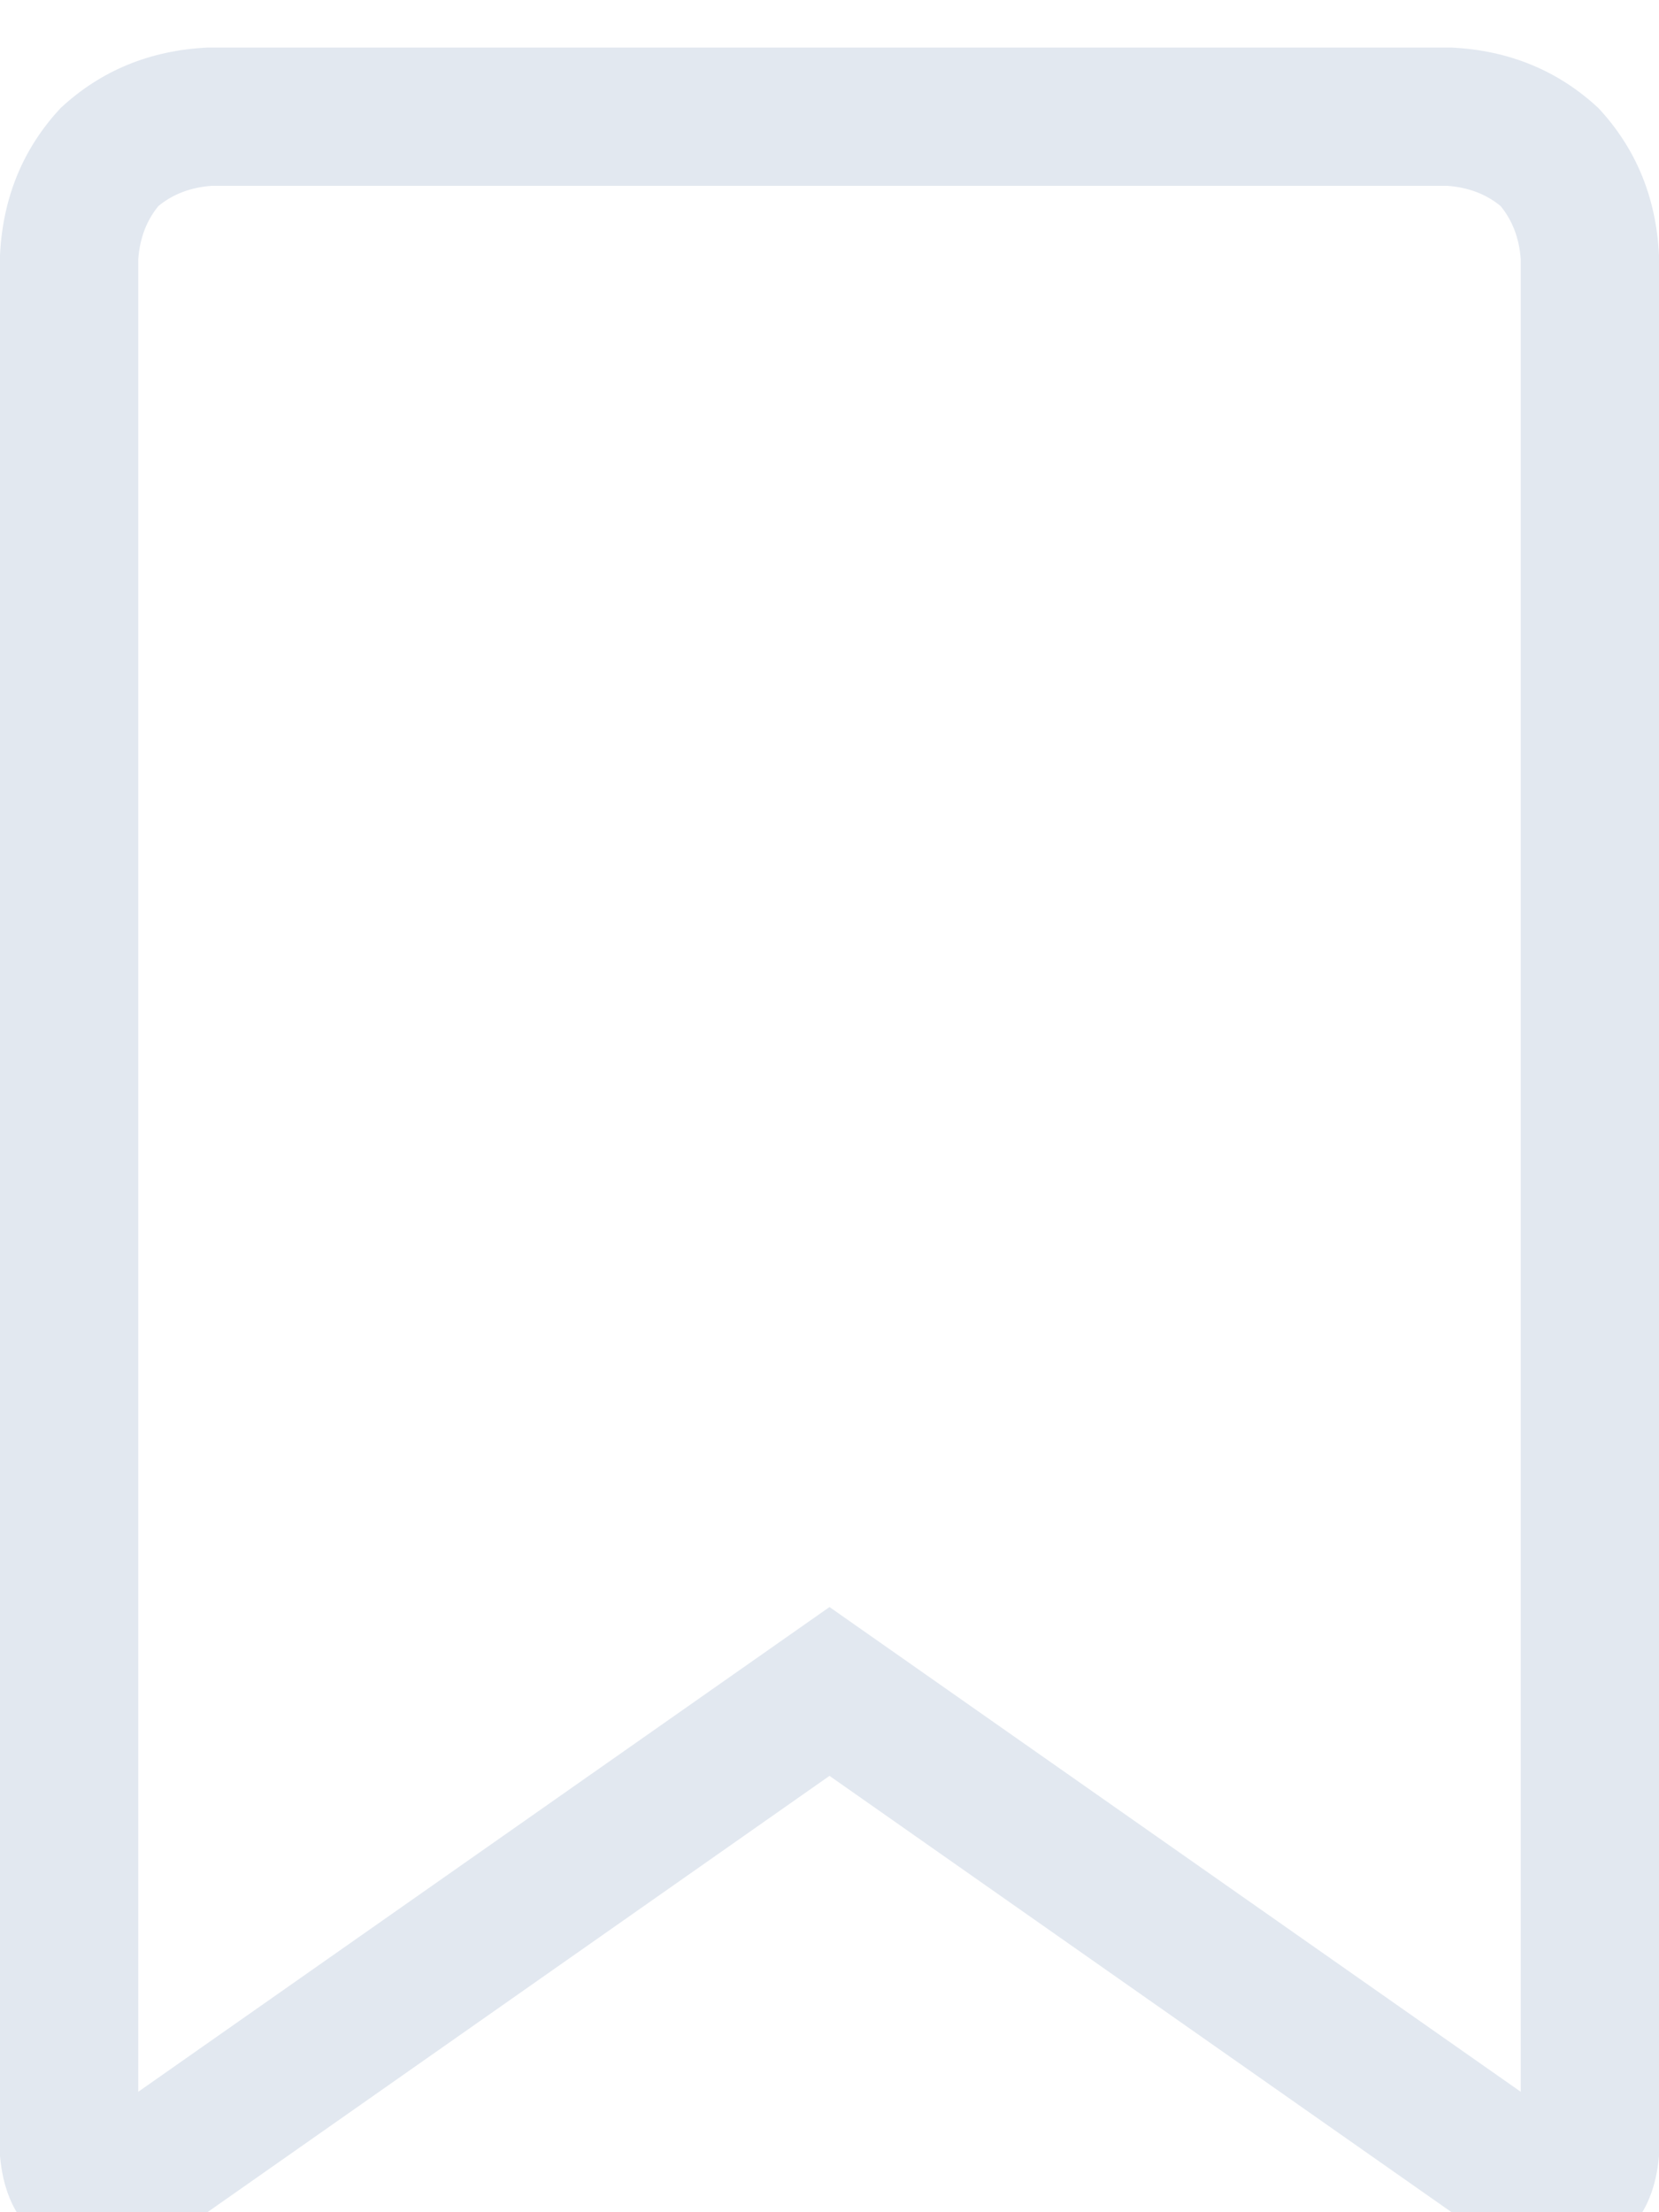 <svg xmlns="http://www.w3.org/2000/svg" xmlns:xlink="http://www.w3.org/1999/xlink" fill="none" version="1.1" width="12" height="16" viewBox="0 0 12 16"><defs><clipPath id="master_svg0_250_3303"><rect x="0" y="0" width="12" height="16" rx="0"/></clipPath></defs><g clip-path="url(#master_svg0_250_3303)"><g transform="matrix(1,0,0,-1,0,32.688)"><g><path d="M0.75,16.344Q0.062,16.406,0,17.094L0,30.844Q0.031,31.469,0.438,31.906Q0.875,32.313,1.5,32.344L10.5,32.344Q11.125,32.313,11.562,31.906Q11.969,31.469,12,30.844L12,17.094Q11.938,16.406,11.25,16.344Q11,16.344,10.812,16.469L6,19.844L1.188,16.469Q1,16.344,0.75,16.344ZM1.146,31.198Q1.017,31.041,1,30.814L1,17.559L6,21.065L11,17.559L11,30.814Q10.983,31.041,10.854,31.198Q10.697,31.327,10.47,31.344L1.53,31.344Q1.303,31.327,1.146,31.198Z" fill-rule="evenodd" fill="#E2E8F0" fill-opacity="1"/></g></g></g></svg>